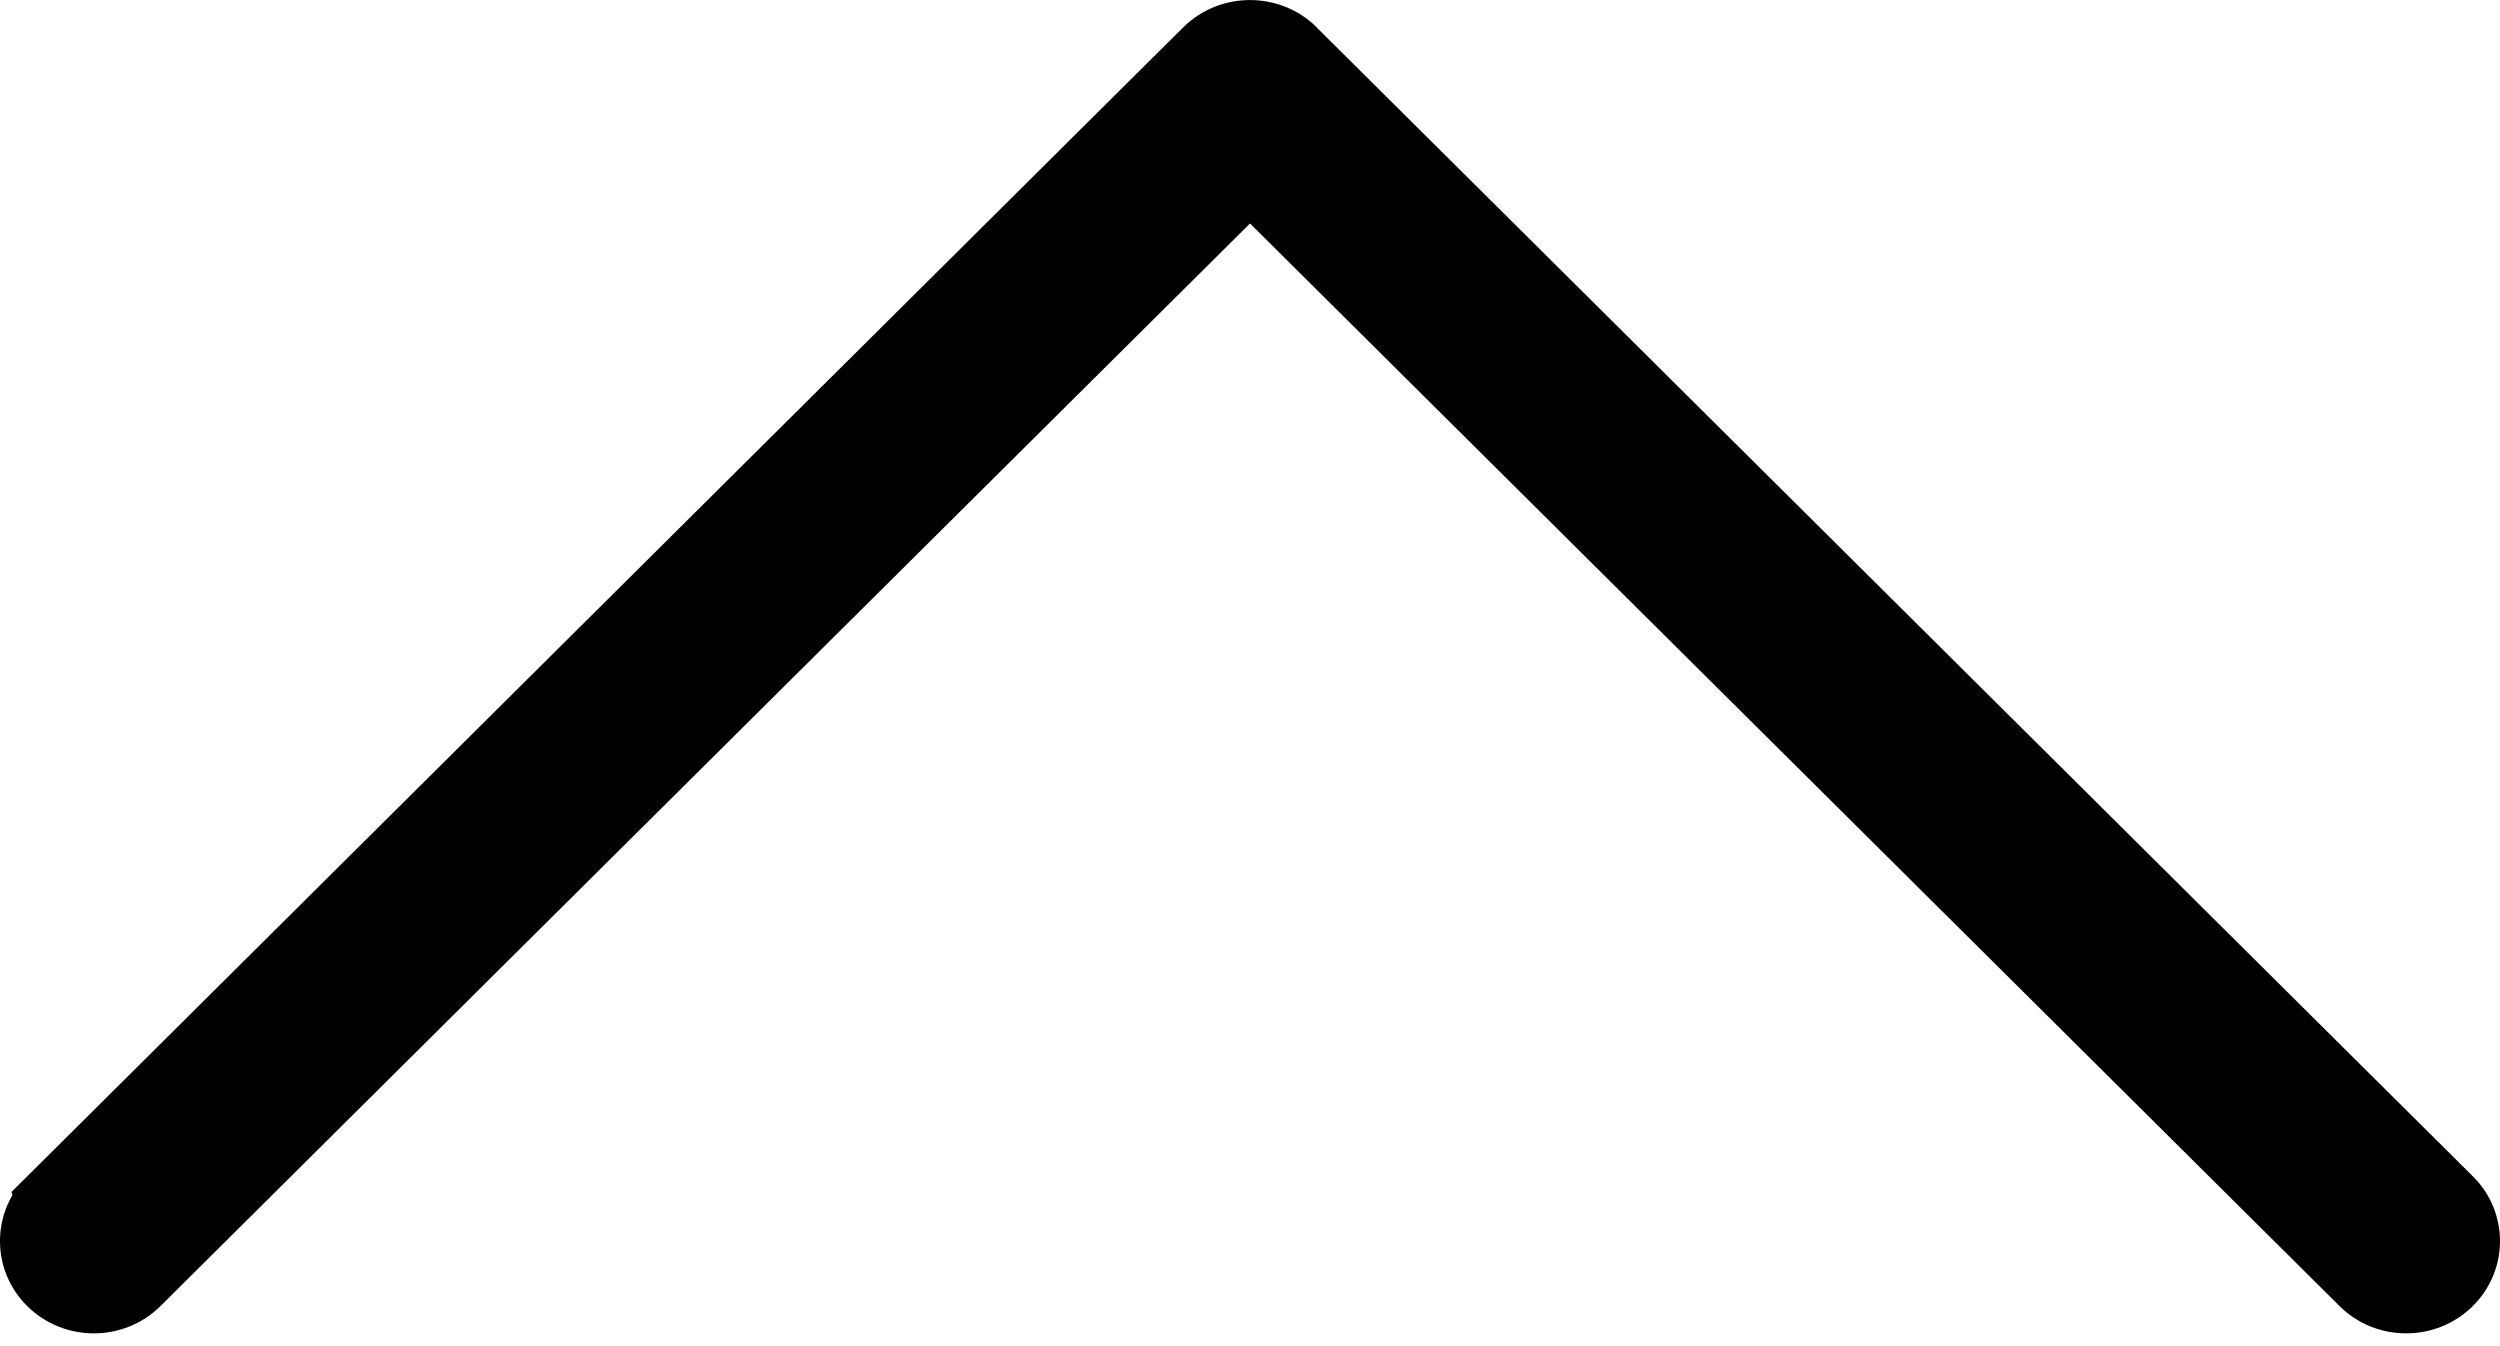 <svg
    width="13"
    height="7"
    viewBox="0 0 13 7"
    fill="none"
    xmlns="http://www.w3.org/2000/svg"
  >
    <path
      fill-rule="evenodd"
      clip-rule="evenodd"
      d="M6.021 0.273L6.153 0.142C6.344 -0.047 6.656 -0.047 6.847 0.142L6.849 0.144L6.85 0.146L12.859 6.117C13.047 6.303 13.047 6.604 12.859 6.791C12.668 6.981 12.356 6.981 12.165 6.791L6.5 1.162L0.835 6.791C0.644 6.981 0.332 6.981 0.141 6.791C-0.017 6.634 -0.042 6.397 0.065 6.214L0.06 6.198L6.021 0.273Z"
      fill="currentColor"
    />
</svg>